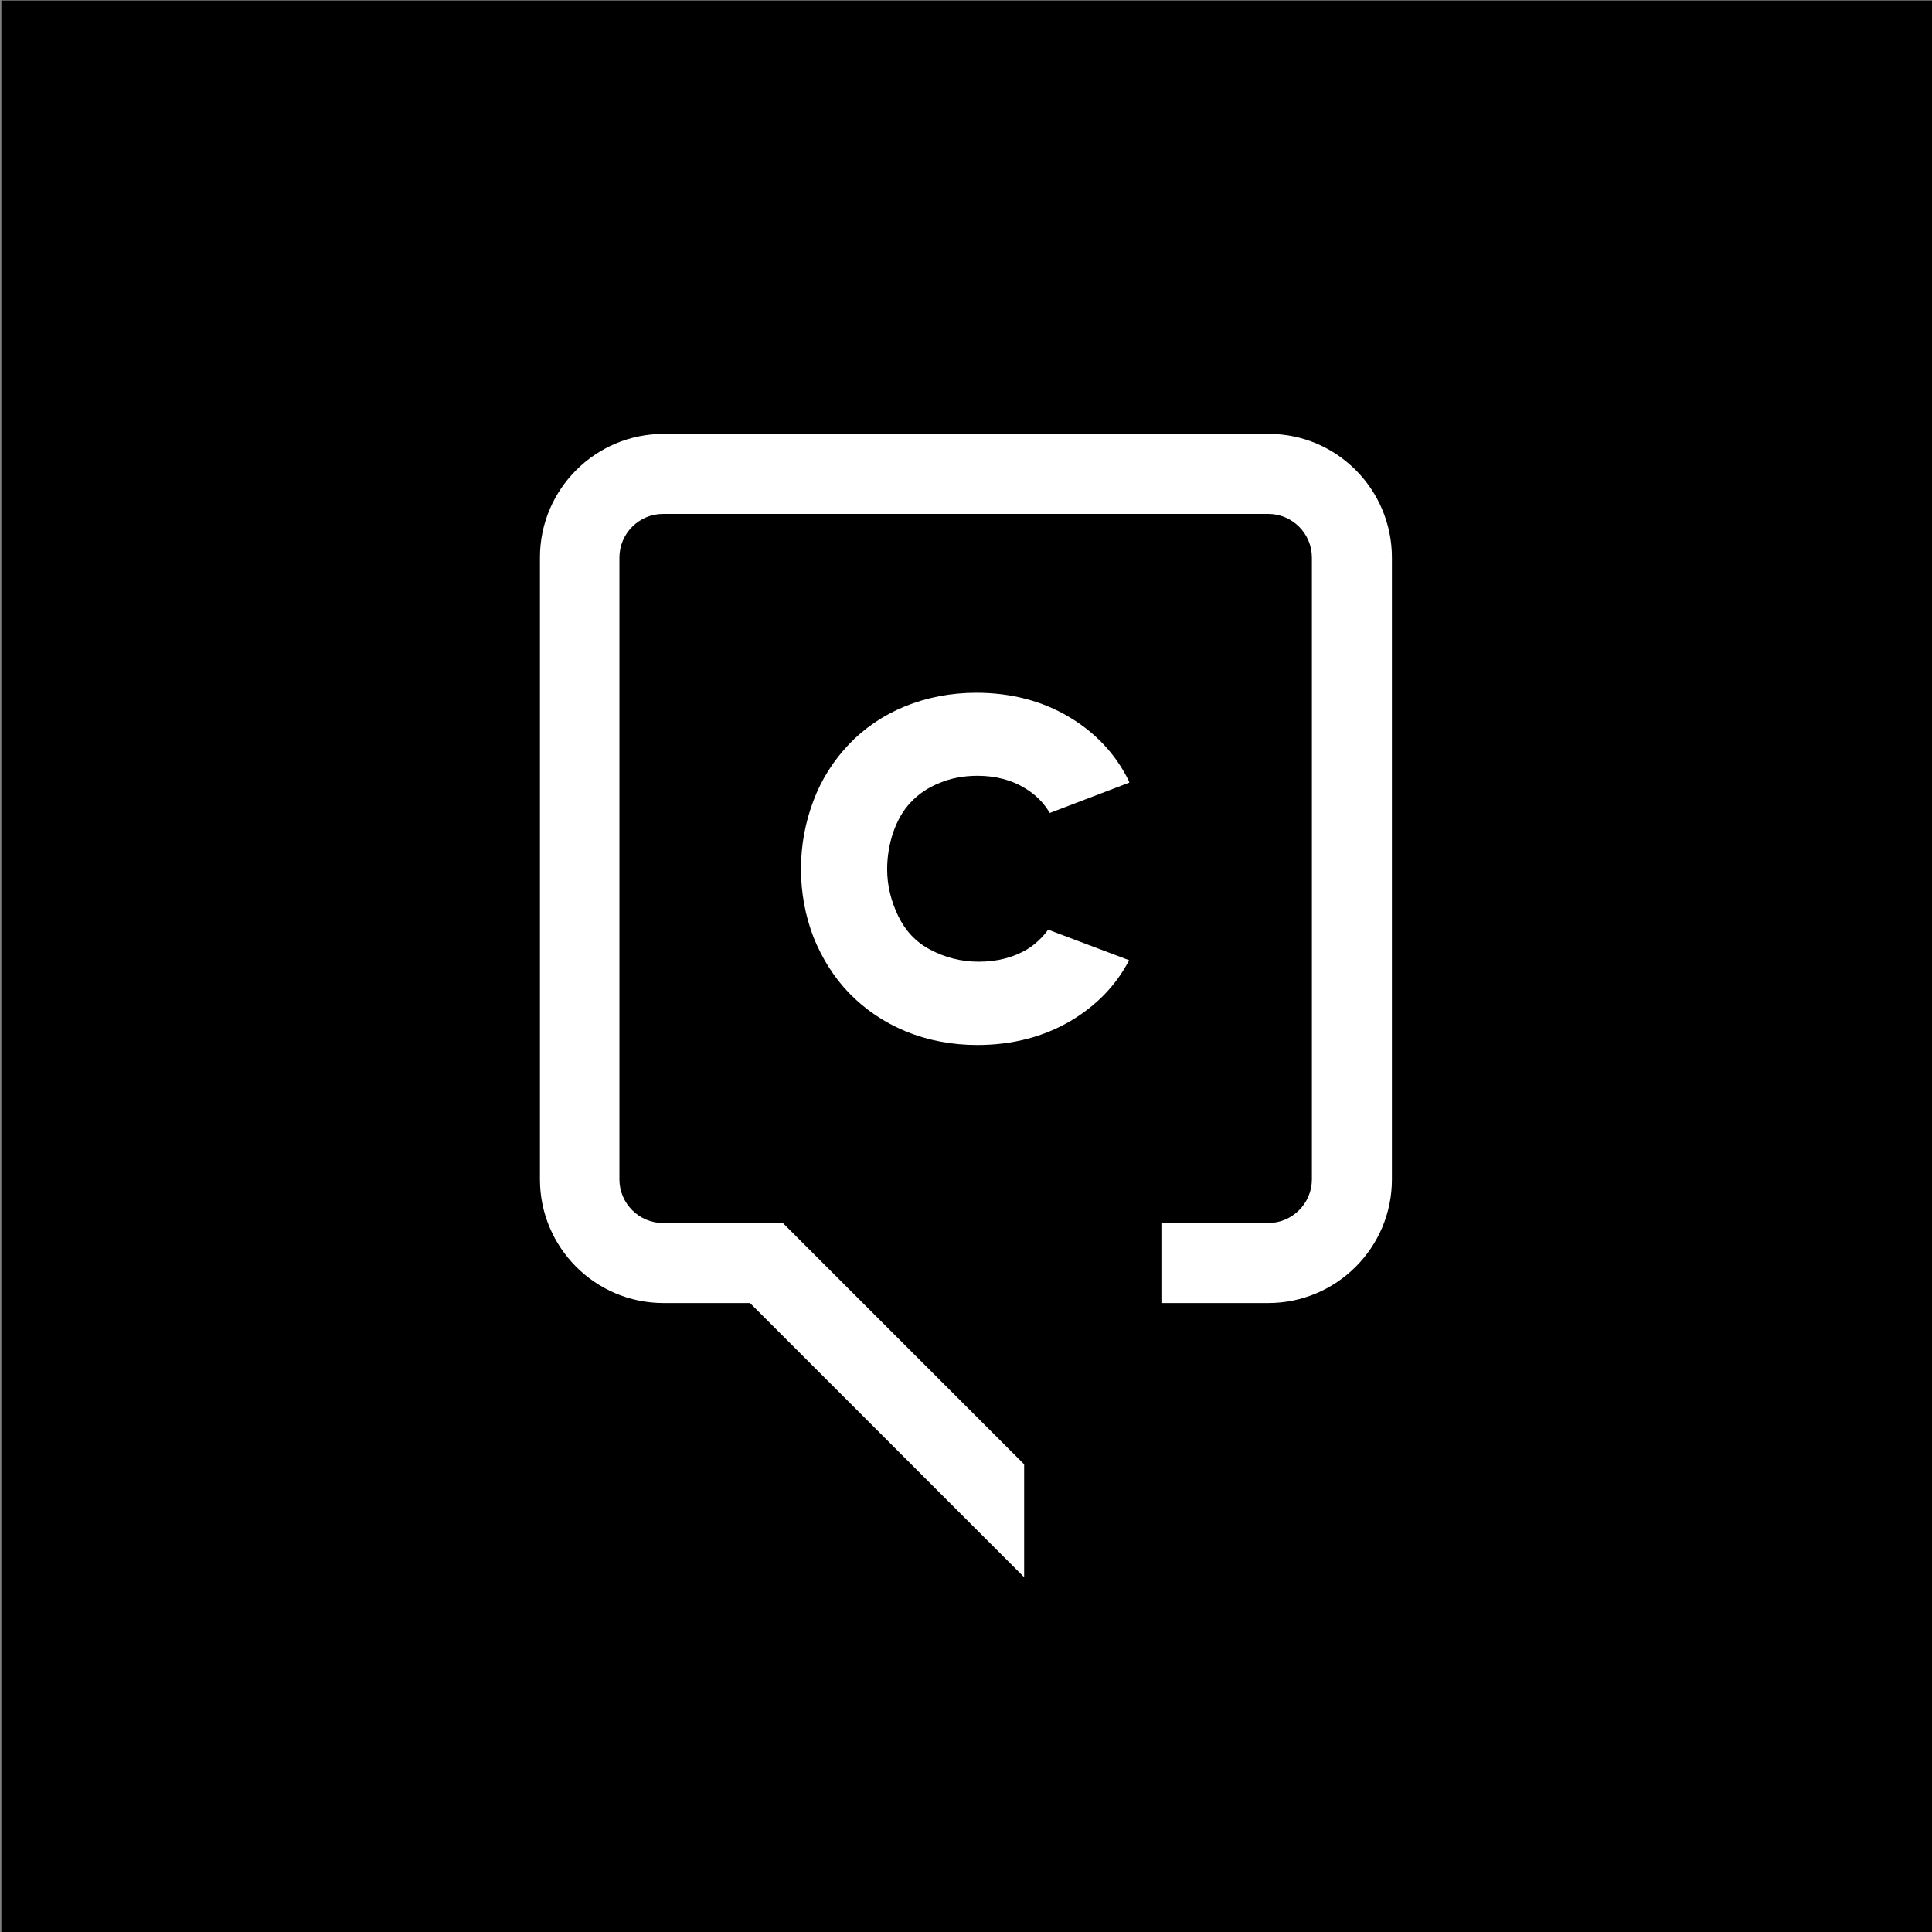<?xml version="1.0" encoding="utf-8"?>
<!-- Generator: Adobe Illustrator 22.0.1, SVG Export Plug-In . SVG Version: 6.00 Build 0)  -->
<svg version="1.1" id="Layer_1" xmlns="http://www.w3.org/2000/svg" xmlns:xlink="http://www.w3.org/1999/xlink" x="0px" y="0px"
	 viewBox="0 0 1417.3 1417.3" style="enable-background:new 0 0 1417.3 1417.3;" xml:space="preserve">
<rect x="0" y="0" width="1417.3" height="1417.3" fill="#808080" stroke="none"/>
<style type="text/css">
	.st0{fill:#FFFFFF;}
</style>
<rect x="1" y="0.4" width="1417.3" height="1417.3"/>
<g>
	<g>
		<path class="st0" d="M930.8,318.3h-444c-49.9,0-90.7,40.5-90.7,90.7v456.2c0,49.9,40.5,90.7,90.7,90.7h63.4L751.3,1157v-82.8
			l-177-177h-87.9c-17.6,0-32-14.4-32-32V409c0-17.6,14.4-32,32-32h444c17.6,0,32,14.4,32,32v456.2c0,17.6-14.4,32-32,32H852v58.7
			h78.4c49.9,0,90.7-40.5,90.7-90.7V409C1021.1,359.1,980.7,318.3,930.8,318.3z"/>
		<path class="st0" d="M668.2,588.5c5.6-6,12.5-10.7,21-14.1c8.2-3.5,17.6-5.3,27.9-5.3c13.2,0,25.1,3.1,34.8,9.1
			c7.8,4.7,13.8,10.7,18.2,18.2l58.4-22.3l-0.6-1.6c-9.4-19.1-24.2-35.1-43.9-46.7c-19.5-11.6-42.4-17.6-67.8-17.6
			c-18.8,0-36.4,3.5-52.4,10c-16,6.6-29.8,16-41.1,27.9c-11.3,11.9-20.1,25.7-26,41.4s-9.1,32.3-9.1,49.9c0,17.6,3.1,34.2,9.1,49.9
			c6.3,15.7,15.1,29.8,26.4,41.4c11.6,11.9,25.4,21.3,41.4,27.9c16,6.6,33.9,10,52.4,10c25.7,0,48.6-6,68.4-17.6
			c19.1-11.3,33.6-26.4,43-44.6L768.9,682c-4.4,6-9.4,10.7-15.4,14.4c-10,6-22,9.1-35.5,9.1c-12.9,0-24.8-3.1-35.5-8.8
			c-10.7-5.6-18.2-13.8-23.5-24.5c-5.3-11-8.2-22.6-8.2-34.5c0-9.4,1.6-18.5,4.4-27C658.4,601.7,662.5,594.4,668.2,588.5z"/>
	</g>
</g>
</svg>
